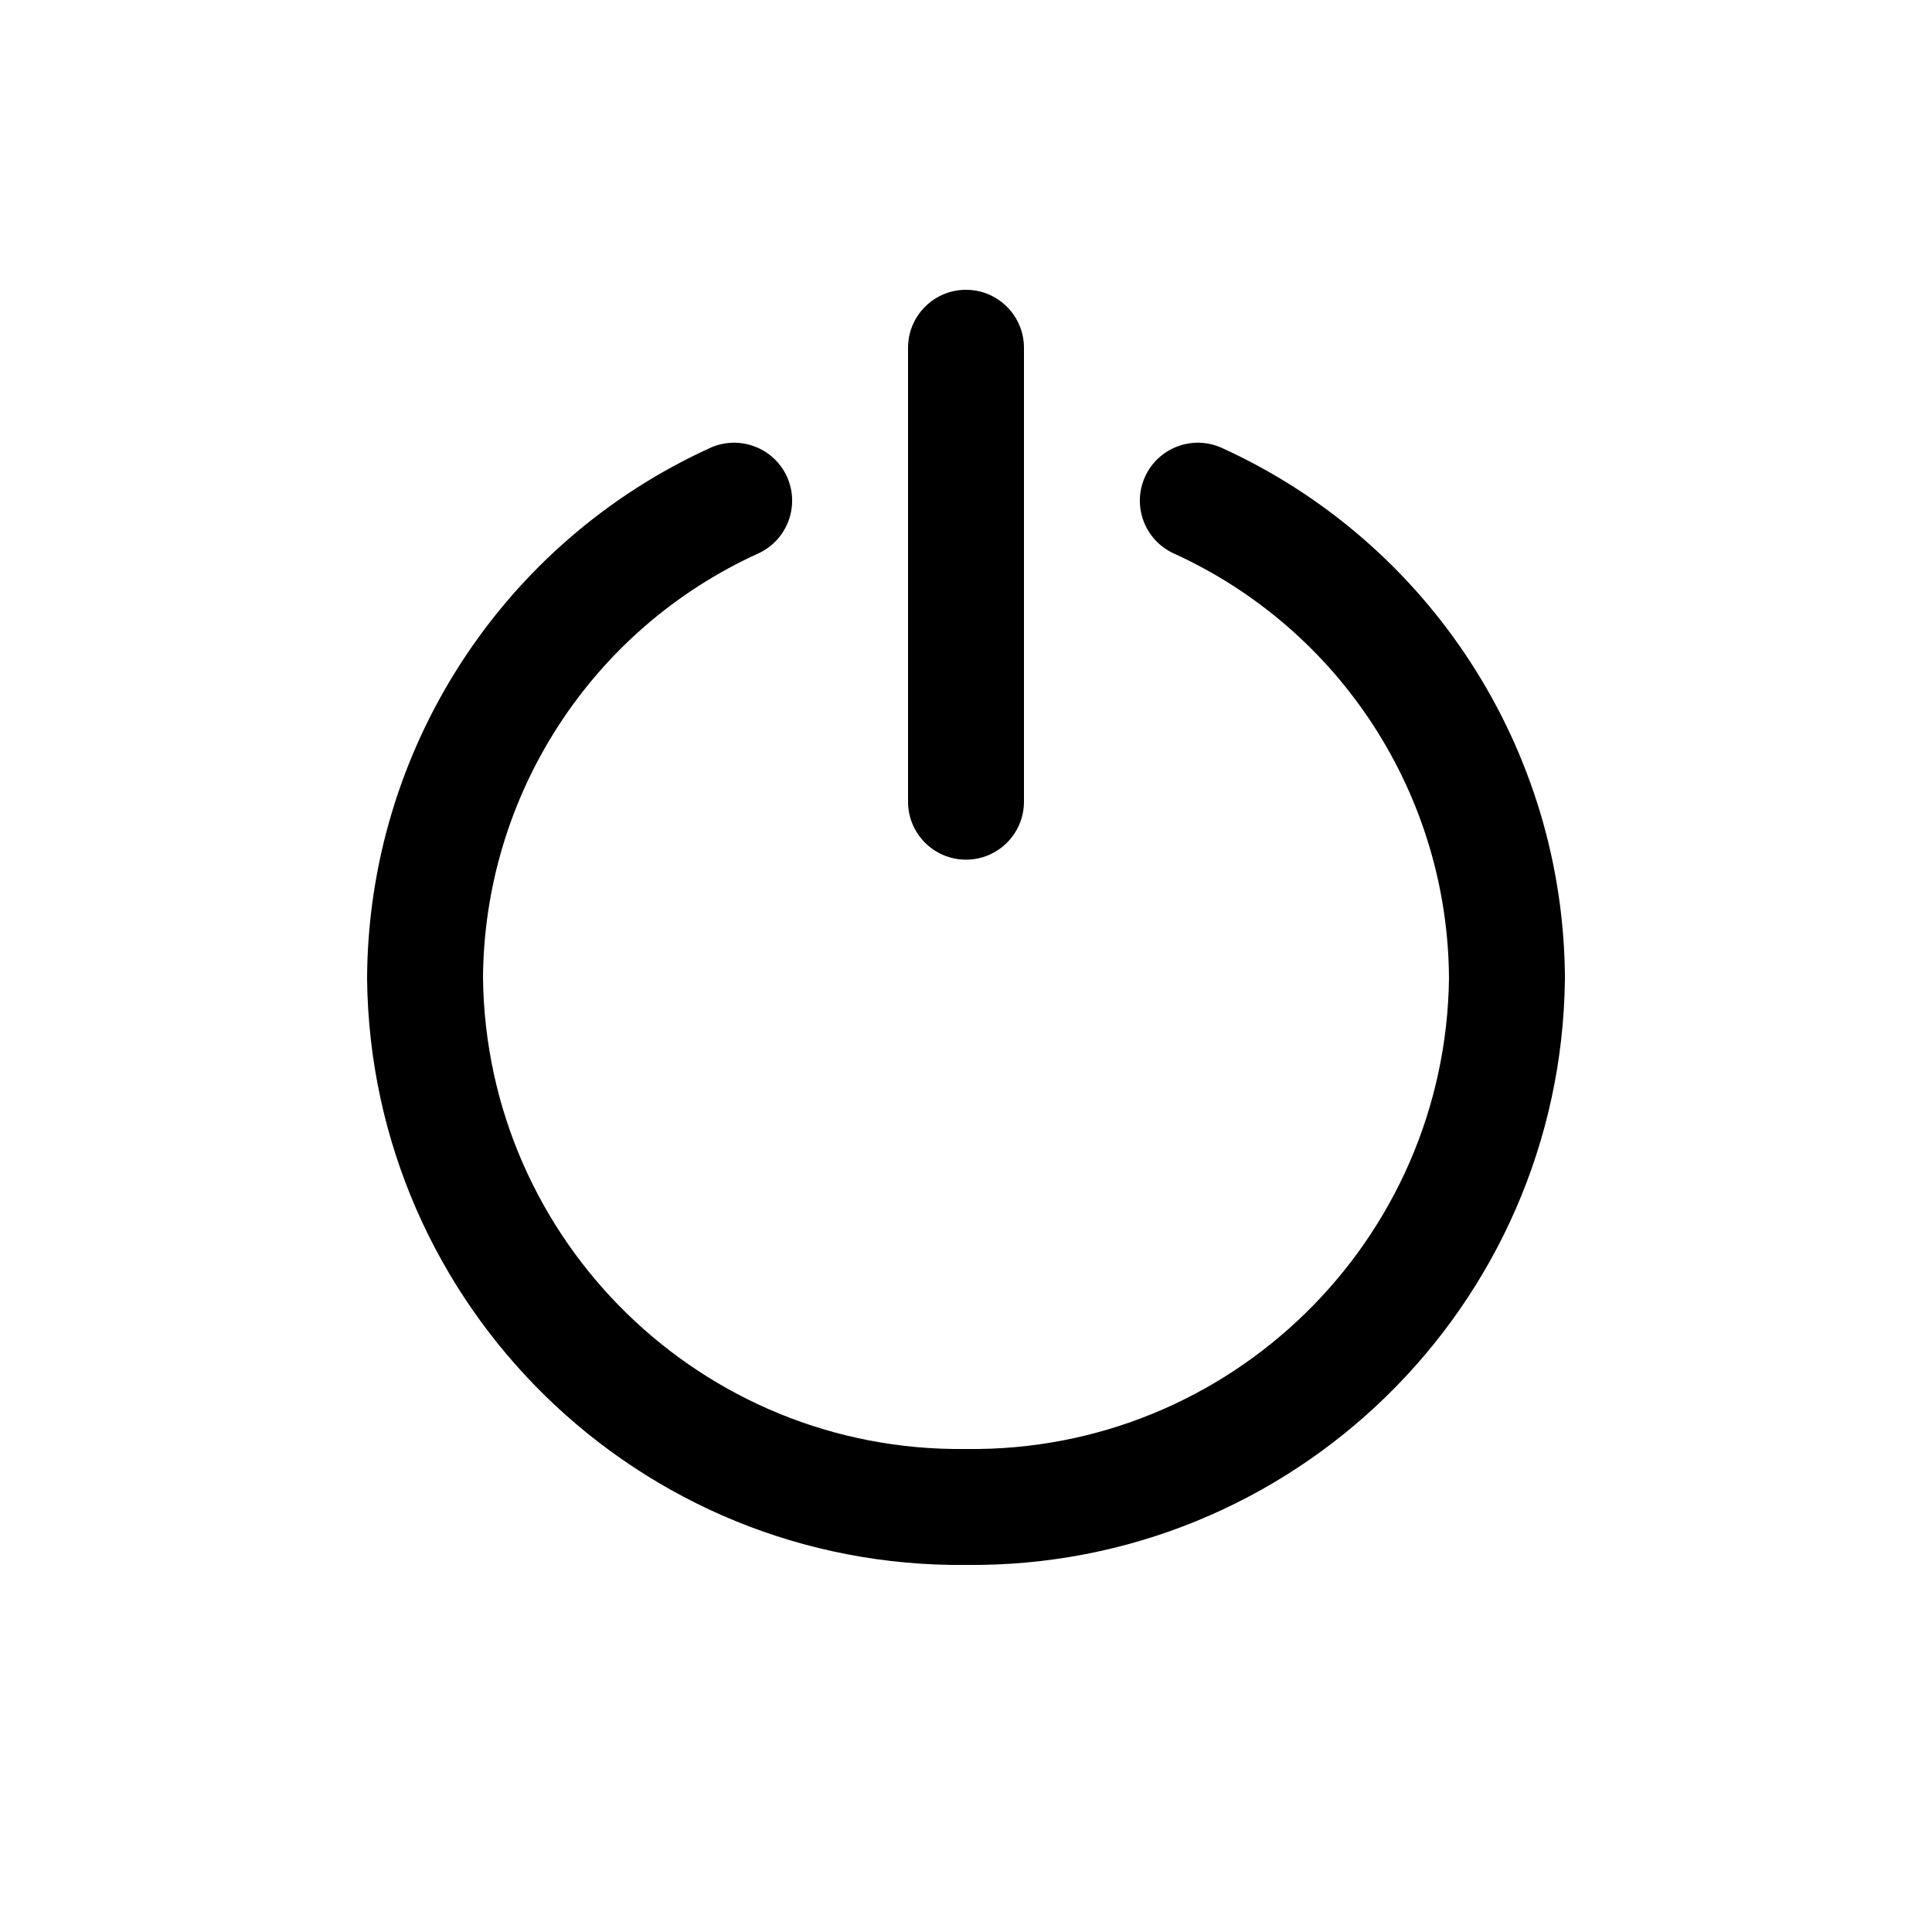 <?xml version="1.0" encoding="utf-8"?><!-- Uploaded to: SVG Repo, www.svgrepo.com, Generator: SVG Repo Mixer Tools -->
<svg width="800px" height="800px" viewBox="0 -0.5 25 25" fill="none" xmlns="http://www.w3.org/2000/svg">
<path d="M11.75 9.874C11.75 10.288 12.086 10.624 12.5 10.624C12.914 10.624 13.25 10.288 13.25 9.874H11.75ZM13.25 4C13.25 3.586 12.914 3.25 12.5 3.25C12.086 3.25 11.75 3.586 11.75 4H13.25ZM9.811 6.662C10.188 6.49 10.354 6.045 10.183 5.668C10.011 5.291 9.566 5.125 9.189 5.296L9.811 6.662ZM5.5 12.16L4.75 12.156L4.75 12.169L5.5 12.16ZM12.5 19L12.509 18.25C12.503 18.25 12.497 18.25 12.491 18.25L12.5 19ZM19.5 12.16L20.25 12.169L20.25 12.156L19.5 12.16ZM15.811 5.296C15.434 5.125 14.989 5.291 14.817 5.668C14.646 6.045 14.812 6.49 15.189 6.662L15.811 5.296ZM13.25 9.874V4H11.75V9.874H13.25ZM9.189 5.296C6.498 6.522 4.766 9.2 4.75 12.156L6.25 12.164C6.262 9.792 7.652 7.644 9.811 6.662L9.189 5.296ZM4.75 12.169C4.799 16.405 8.273 19.799 12.509 19.75L12.491 18.25C9.084 18.289 6.29 15.559 6.25 12.151L4.75 12.169ZM12.491 19.75C16.727 19.799 20.201 16.405 20.25 12.169L18.75 12.151C18.71 15.559 15.916 18.289 12.509 18.25L12.491 19.75ZM20.25 12.156C20.235 9.2 18.502 6.522 15.811 5.296L15.189 6.662C17.348 7.644 18.738 9.792 18.75 12.164L20.25 12.156Z" fill="#000000"/>
</svg>
